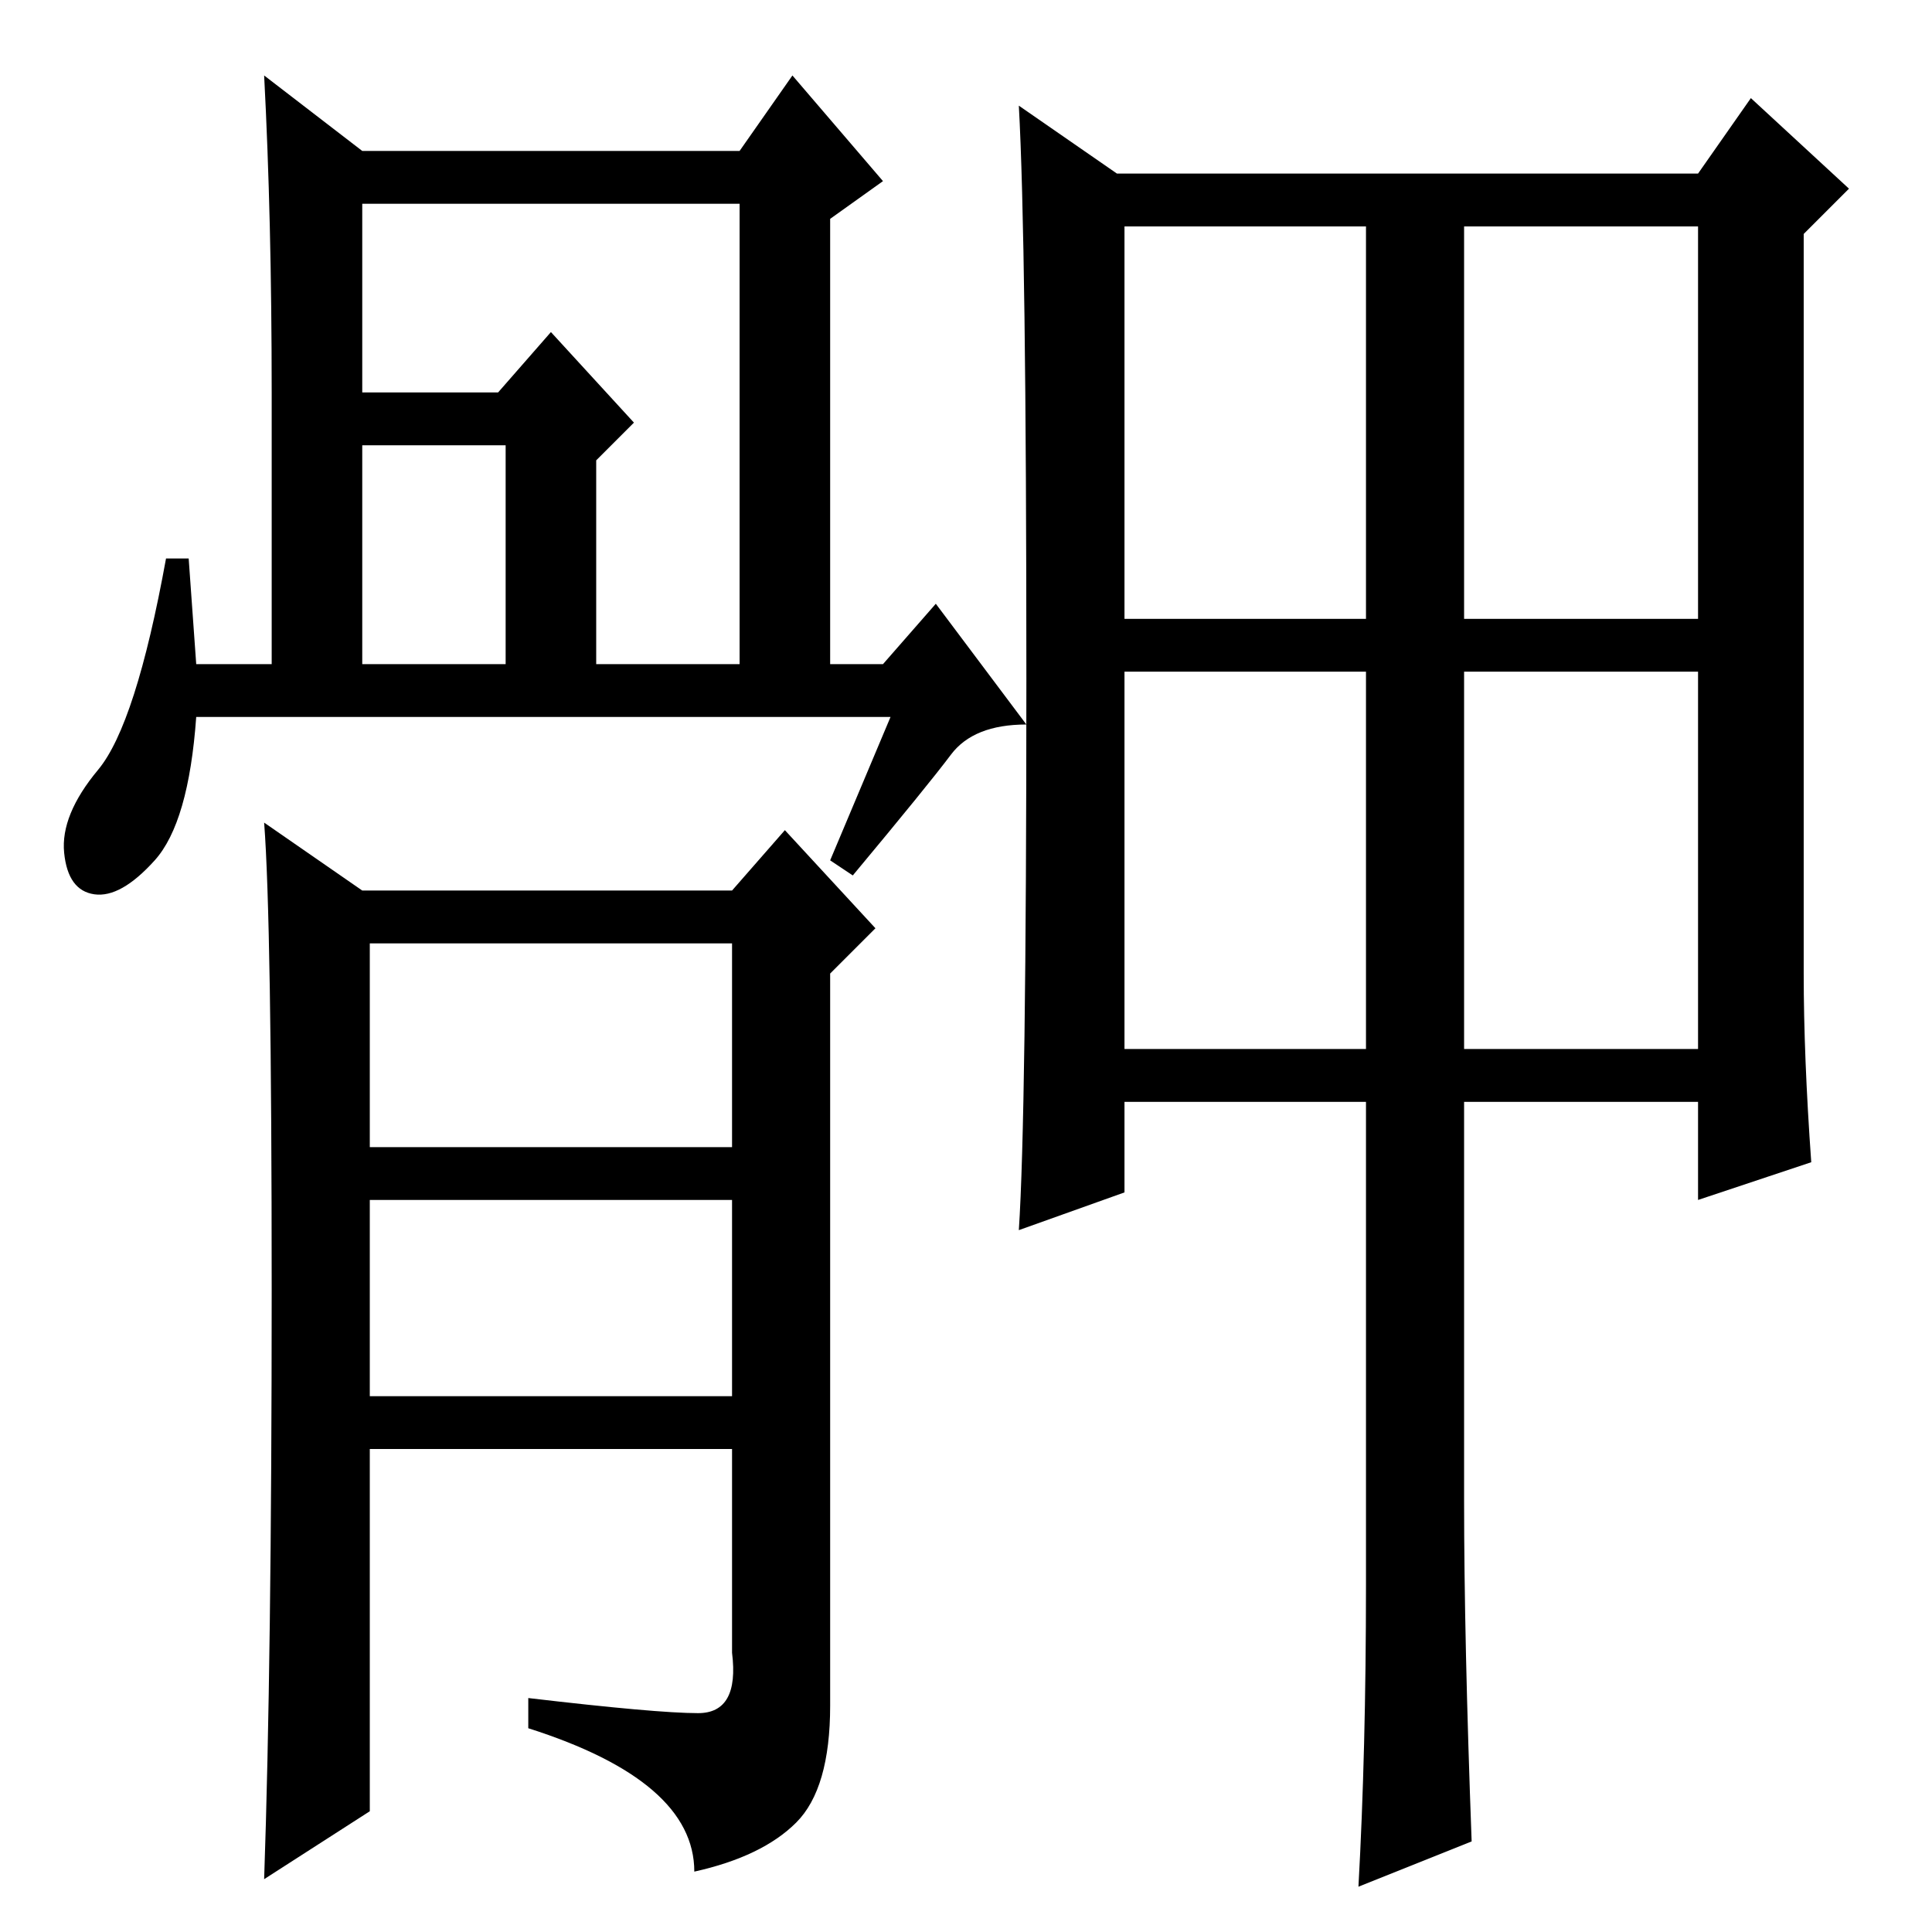 <?xml version="1.0" standalone="no"?>
<!DOCTYPE svg PUBLIC "-//W3C//DTD SVG 1.1//EN" "http://www.w3.org/Graphics/SVG/1.1/DTD/svg11.dtd" >
<svg xmlns="http://www.w3.org/2000/svg" xmlns:xlink="http://www.w3.org/1999/xlink" version="1.1" viewBox="0 -36 256 256">
  <g transform="matrix(1 0 0 -1 0 220)">
   <path fill="currentColor"
d="M48 168h19v29h-19v-29zM48 204h18l7 8l11 -12l-5 -5v-27h19v61h-50v-25zM118 161h-92q-1 -14 -5.5 -19t-8 -4.5t-4 5.5t4.5 11t9 28h3l1 -14h10v36q0 23 -1 42l13 -10h50l7 10l12 -14l-7 -5v-59h7l7 8l12 -16q-7 0 -10 -4t-13 -16l-3 2zM49 104h48v27h-48v-27zM49 71h48
v26h-48v-26zM49 16l-14 -9q1 29 1 78t-1 62l13 -9h49l7 8l12 -13l-6 -6v-97q0 -11 -4.5 -15.5t-13.5 -6.5q0 12 -22 19v4q17 -2 22.5 -2t4.5 8v27h-48v-48zM239 127q0 -11 1 -25l-15 -5v13h-31v-53q0 -18 1 -45l-15 -6q1 18 1 40v64h-32v-12l-14 -5q1 15 1 73t-1 76l13 -9
h77l7 10l13 -12l-6 -6v-98zM149 174h32v52h-32v-52zM194 174h31v52h-31v-52zM149 117h32v50h-32v-50zM194 117h31v50h-31v-50z" />
  </g>

</svg>
